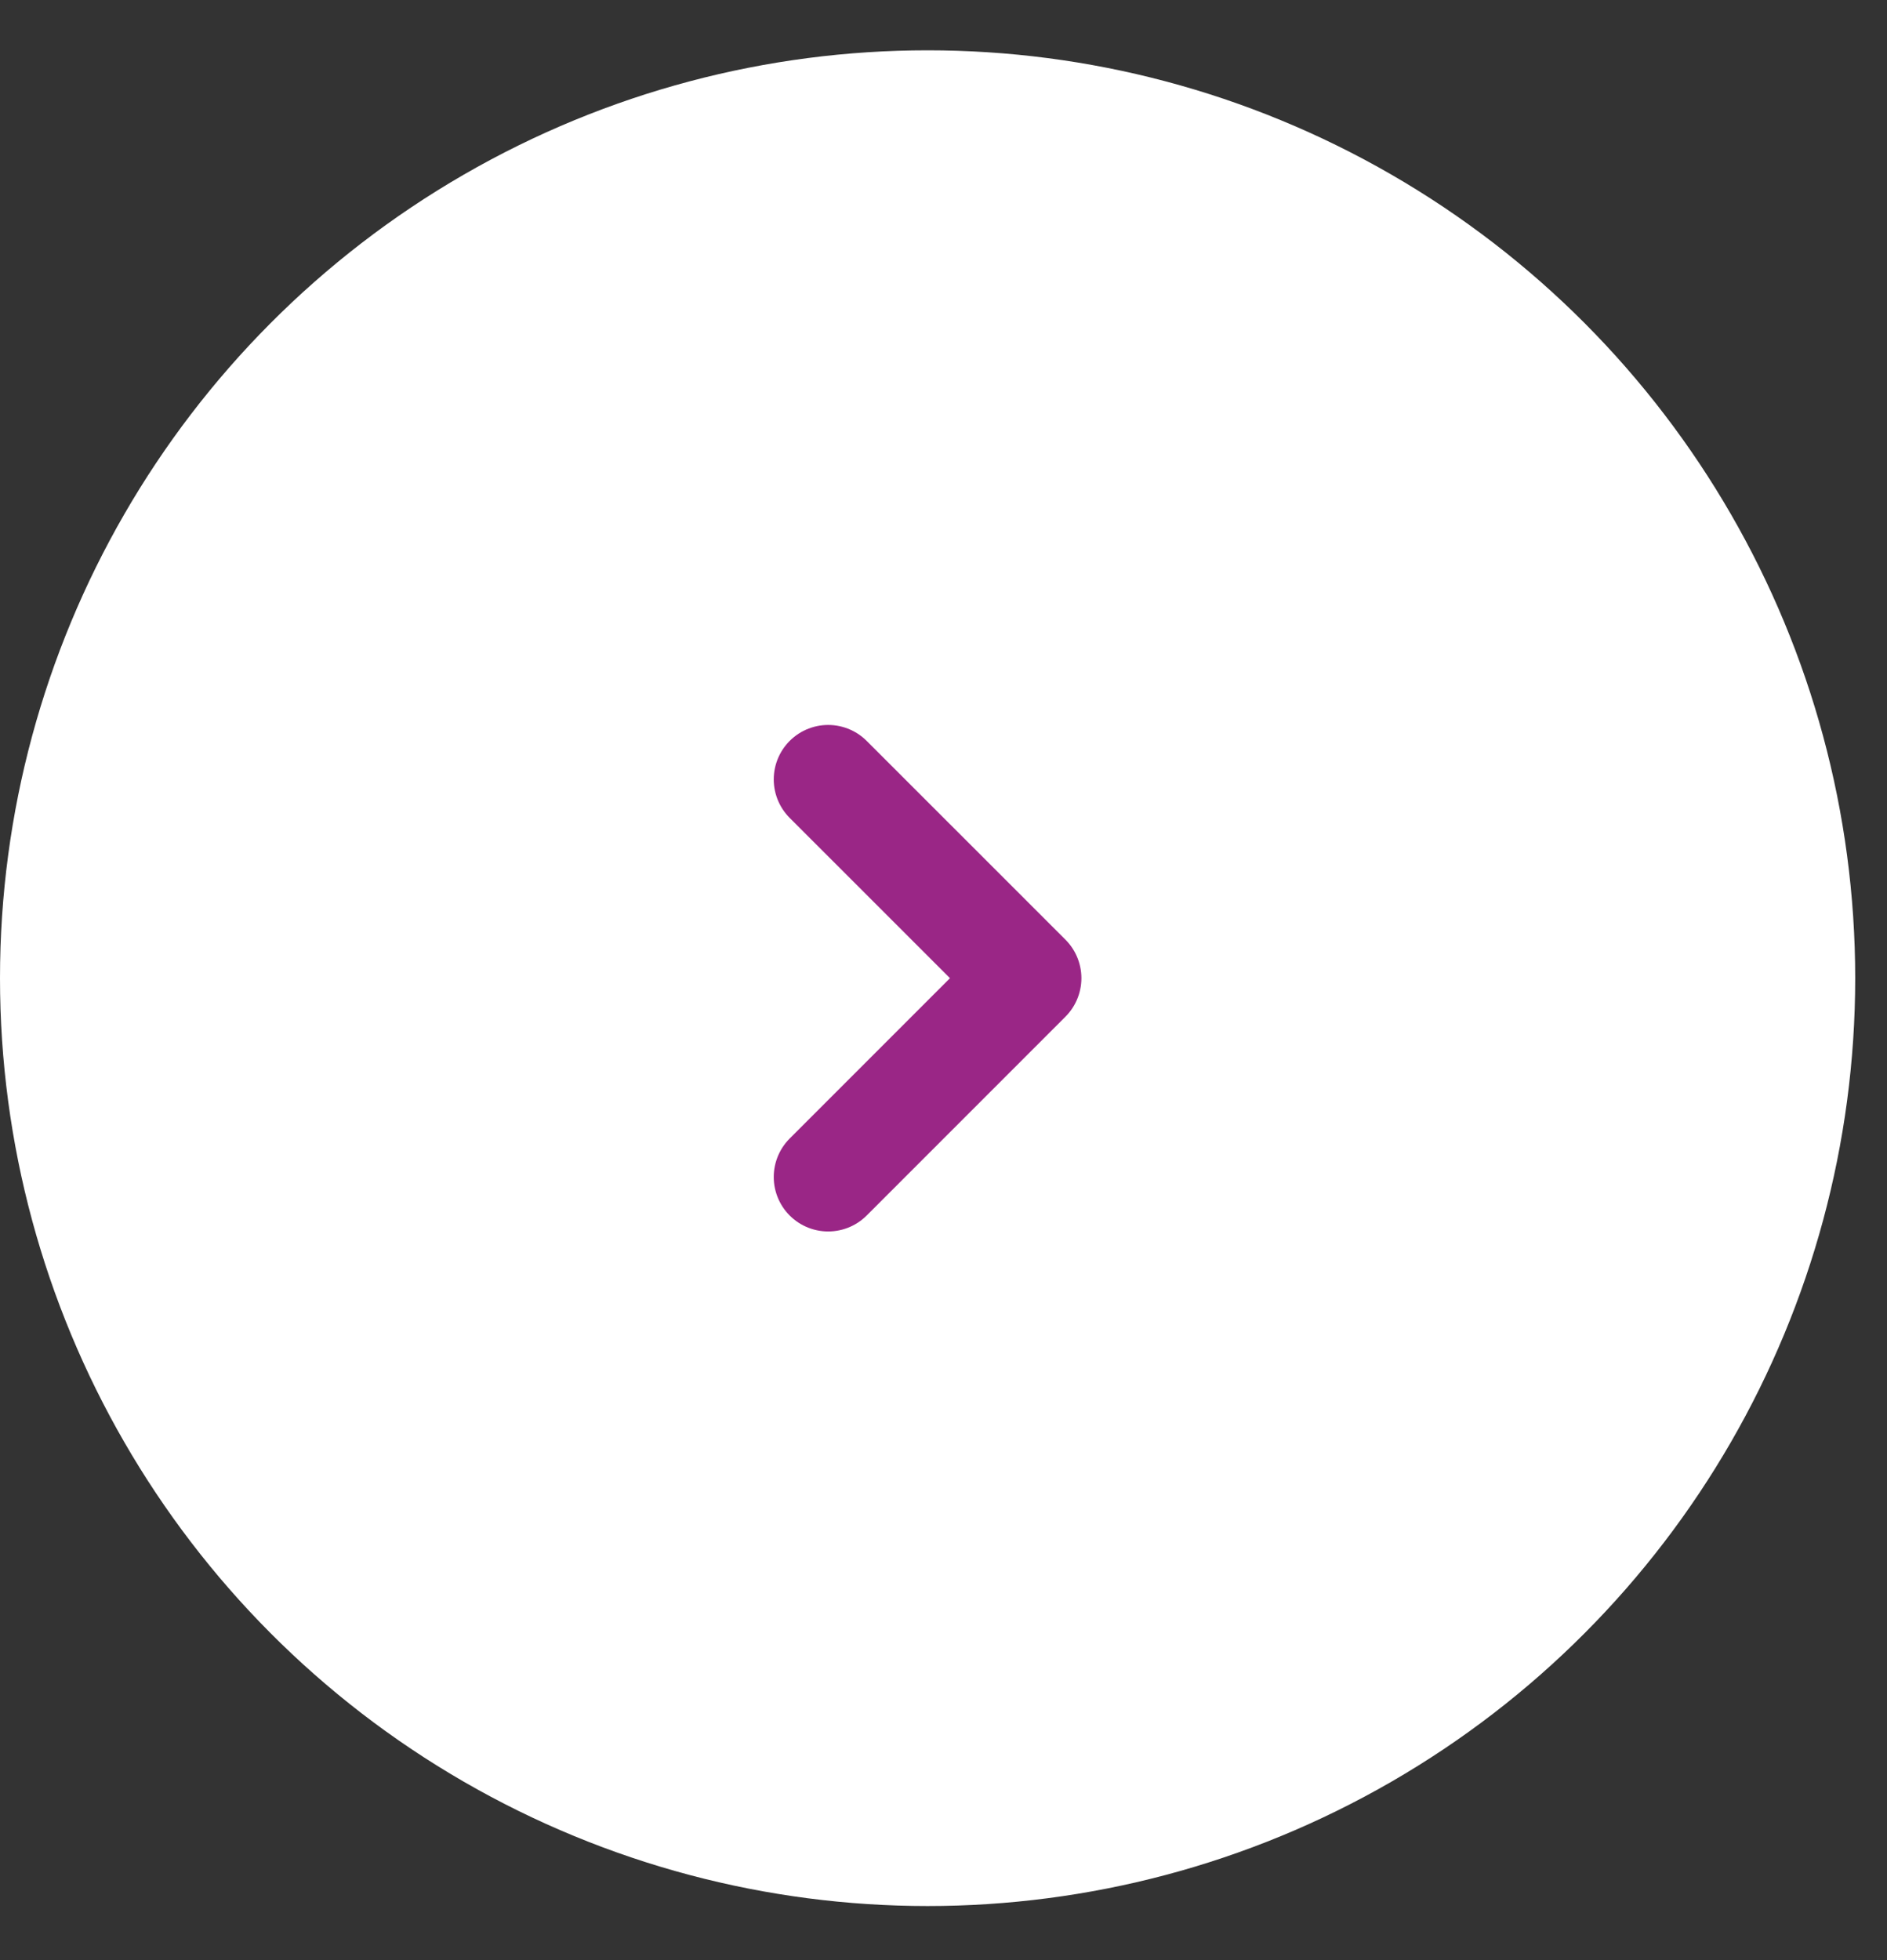 <svg width="26" height="27" viewBox="0 0 26 27" fill="none" xmlns="http://www.w3.org/2000/svg">
<rect x="0" y="0" width="26" height="27" fill="#333333" stroke="none"/>
<circle cx="12.781" cy="13.474" r="12.781" fill="white"/>
<path d="M11.411 10.736L14.15 13.474L11.411 16.213" stroke="#9A2686" stroke-width="1.5" stroke-linecap="round" stroke-linejoin="round"/>
</svg>
